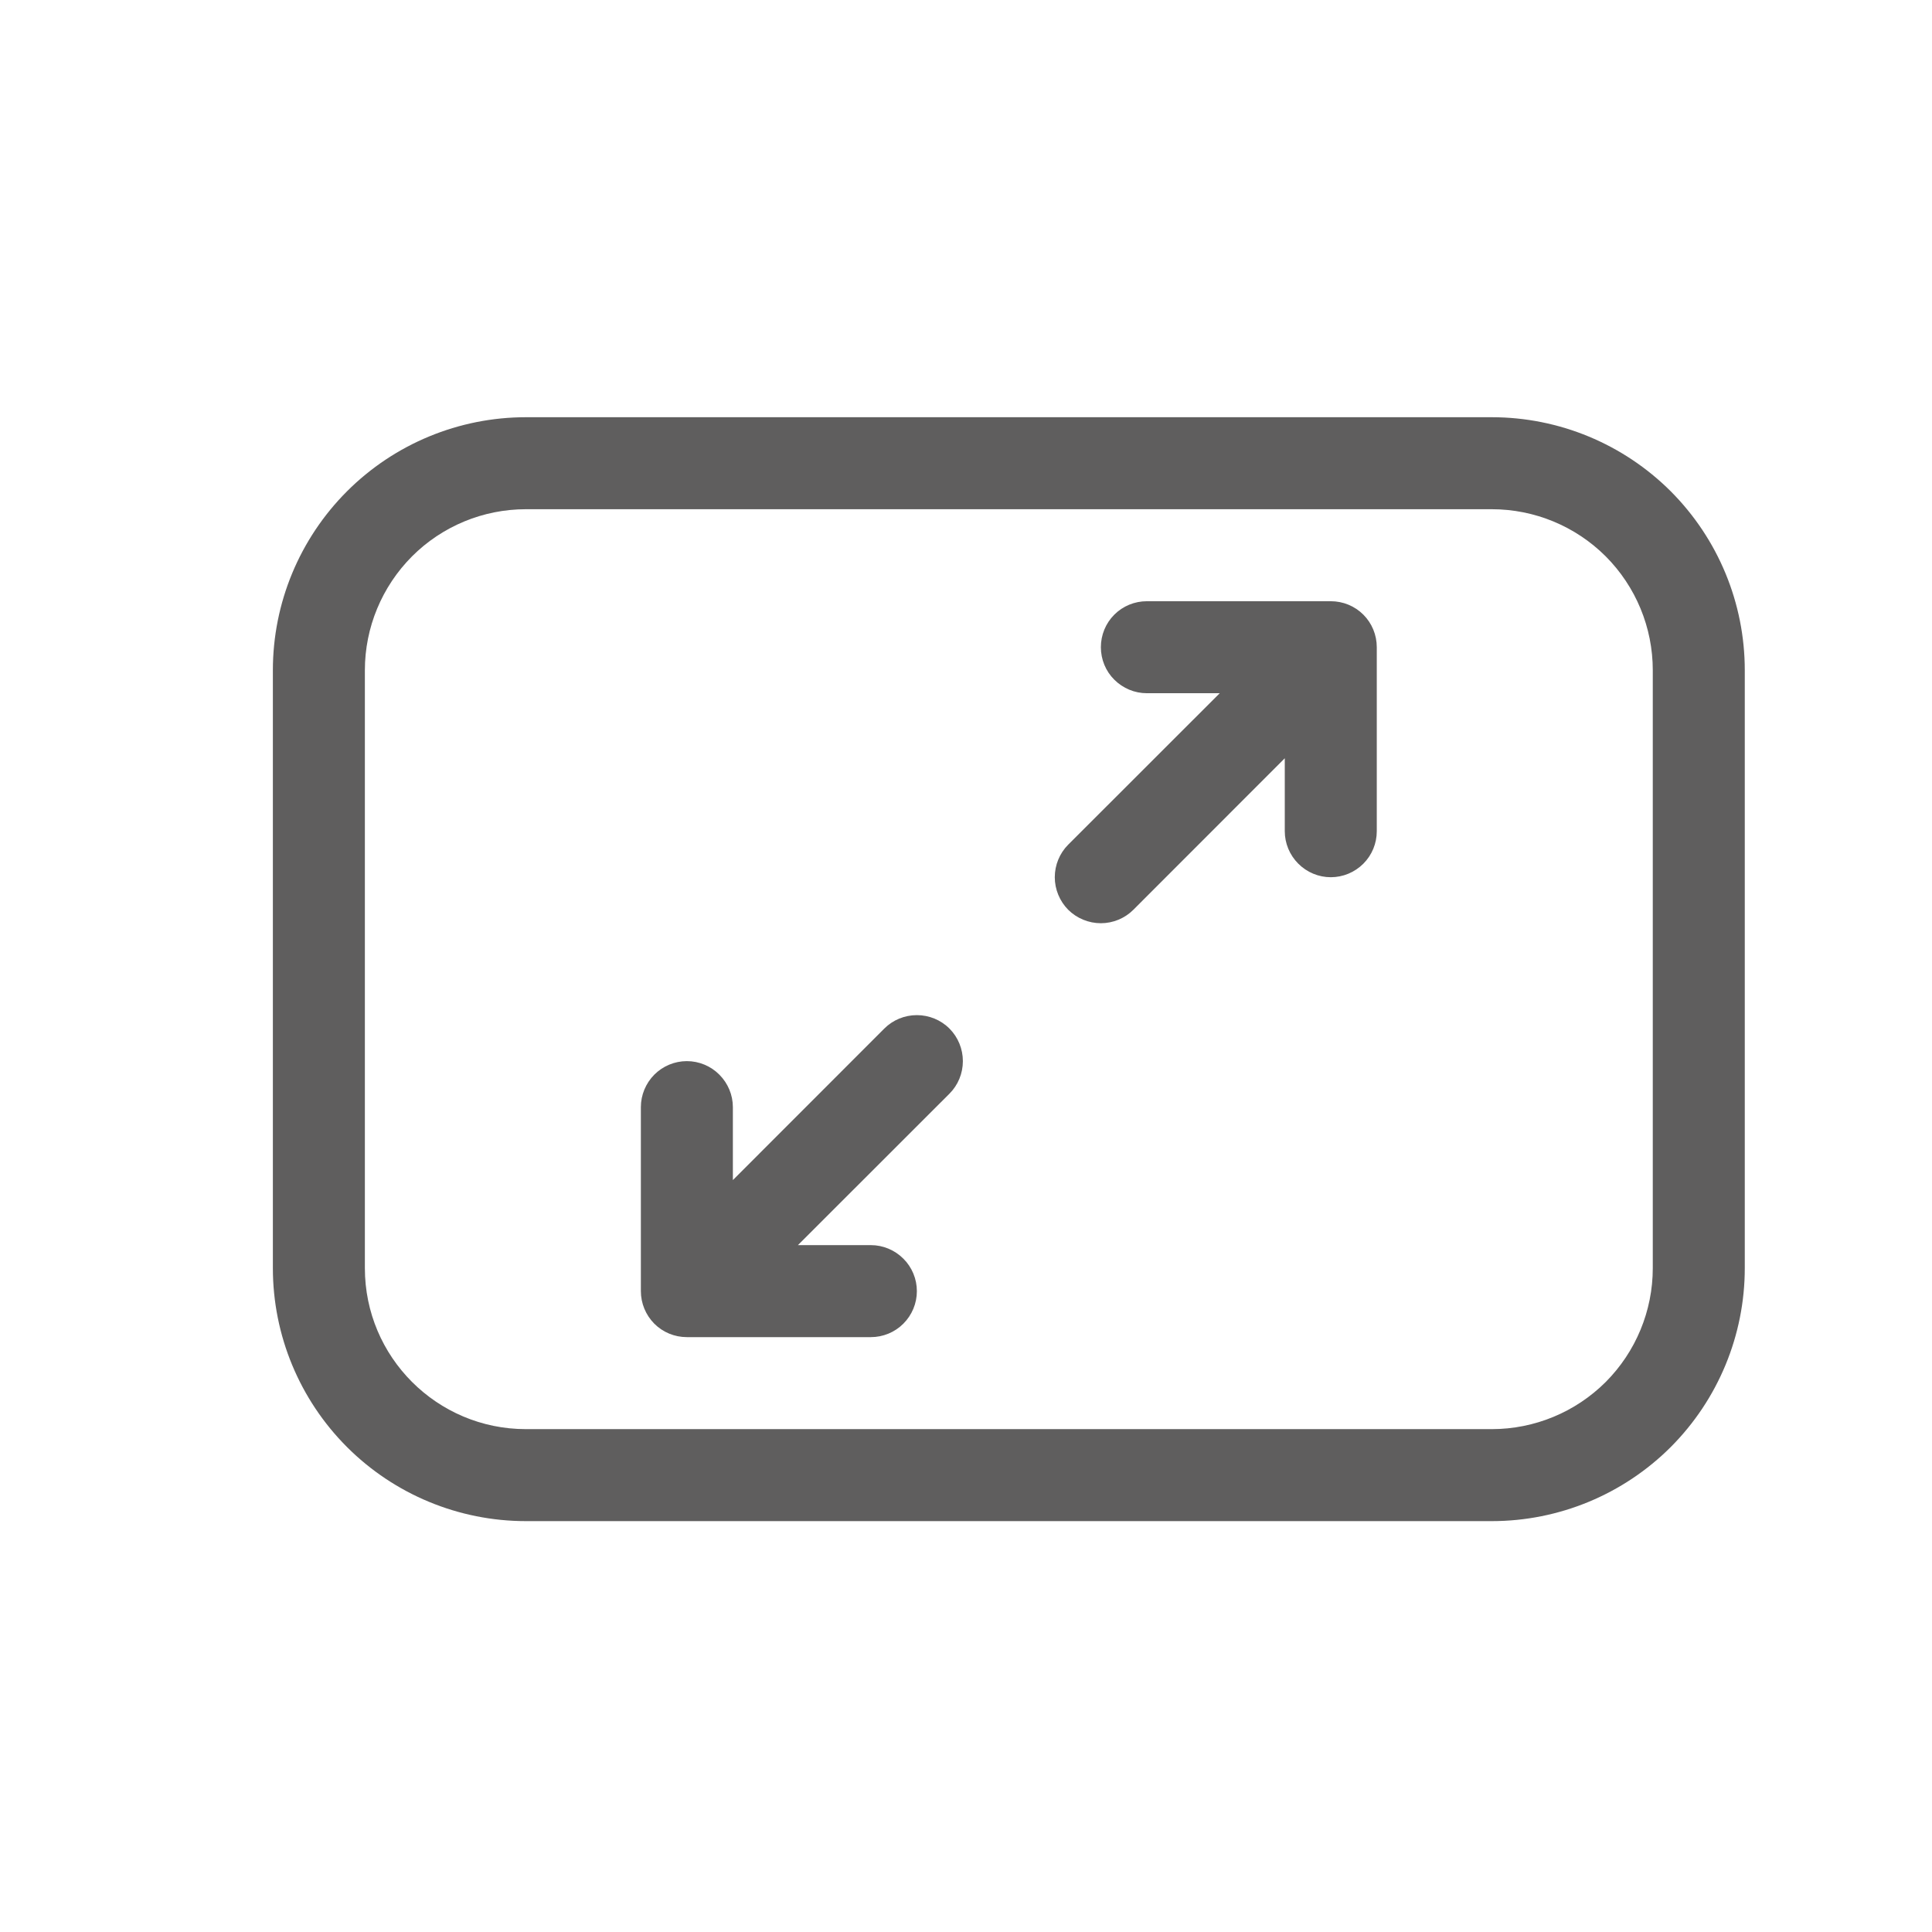 <svg width="21" height="21" viewBox="0 0 21 21" fill="none" xmlns="http://www.w3.org/2000/svg">
<g id="fluent:slide-size-20-regular">
<path id="Vector" d="M2.966 7.285C2.966 6.555 3.256 5.856 3.772 5.34C4.287 4.825 4.987 4.535 5.716 4.535H16.215C16.945 4.535 17.644 4.825 18.16 5.34C18.675 5.856 18.965 6.555 18.965 7.285V13.784C18.965 14.514 18.675 15.213 18.16 15.729C17.644 16.244 16.945 16.534 16.215 16.534H5.716C4.987 16.534 4.287 16.244 3.772 15.729C3.256 15.213 2.966 14.514 2.966 13.784V7.285ZM5.716 5.535C5.252 5.535 4.807 5.719 4.479 6.047C4.151 6.376 3.966 6.821 3.966 7.285V13.784C3.966 14.75 4.75 15.534 5.716 15.534H16.215C16.679 15.534 17.124 15.35 17.453 15.022C17.781 14.693 17.965 14.248 17.965 13.784V7.285C17.965 6.821 17.781 6.376 17.453 6.047C17.124 5.719 16.679 5.535 16.215 5.535H5.716ZM11.966 7.035C11.966 6.902 12.018 6.775 12.112 6.681C12.206 6.587 12.333 6.535 12.466 6.535H14.465C14.598 6.535 14.725 6.587 14.819 6.681C14.913 6.775 14.965 6.902 14.965 7.035V9.035C14.965 9.167 14.913 9.294 14.819 9.388C14.725 9.482 14.598 9.535 14.465 9.535C14.333 9.535 14.206 9.482 14.112 9.388C14.018 9.294 13.965 9.167 13.965 9.035V8.242L12.319 9.889C12.226 9.982 12.098 10.035 11.966 10.035C11.833 10.035 11.705 9.982 11.611 9.889C11.518 9.795 11.465 9.667 11.465 9.535C11.465 9.402 11.518 9.274 11.611 9.181L13.258 7.535H12.466C12.333 7.535 12.206 7.482 12.112 7.388C12.018 7.295 11.966 7.167 11.966 7.035ZM9.612 11.18C9.706 11.086 9.833 11.034 9.966 11.034C10.098 11.034 10.226 11.086 10.32 11.18C10.414 11.274 10.466 11.402 10.466 11.534C10.466 11.667 10.414 11.794 10.32 11.888L8.673 13.534H9.466C9.598 13.534 9.725 13.587 9.819 13.681C9.913 13.774 9.966 13.902 9.966 14.034C9.966 14.167 9.913 14.294 9.819 14.388C9.725 14.482 9.598 14.534 9.466 14.534H7.466C7.333 14.534 7.206 14.482 7.112 14.388C7.019 14.294 6.966 14.167 6.966 14.034V12.034C6.966 11.902 7.019 11.775 7.112 11.681C7.206 11.587 7.333 11.534 7.466 11.534C7.598 11.534 7.726 11.587 7.819 11.681C7.913 11.775 7.966 11.902 7.966 12.034V12.827L9.612 11.18Z" fill="#5F5E5E"/>
</g>
</svg>
